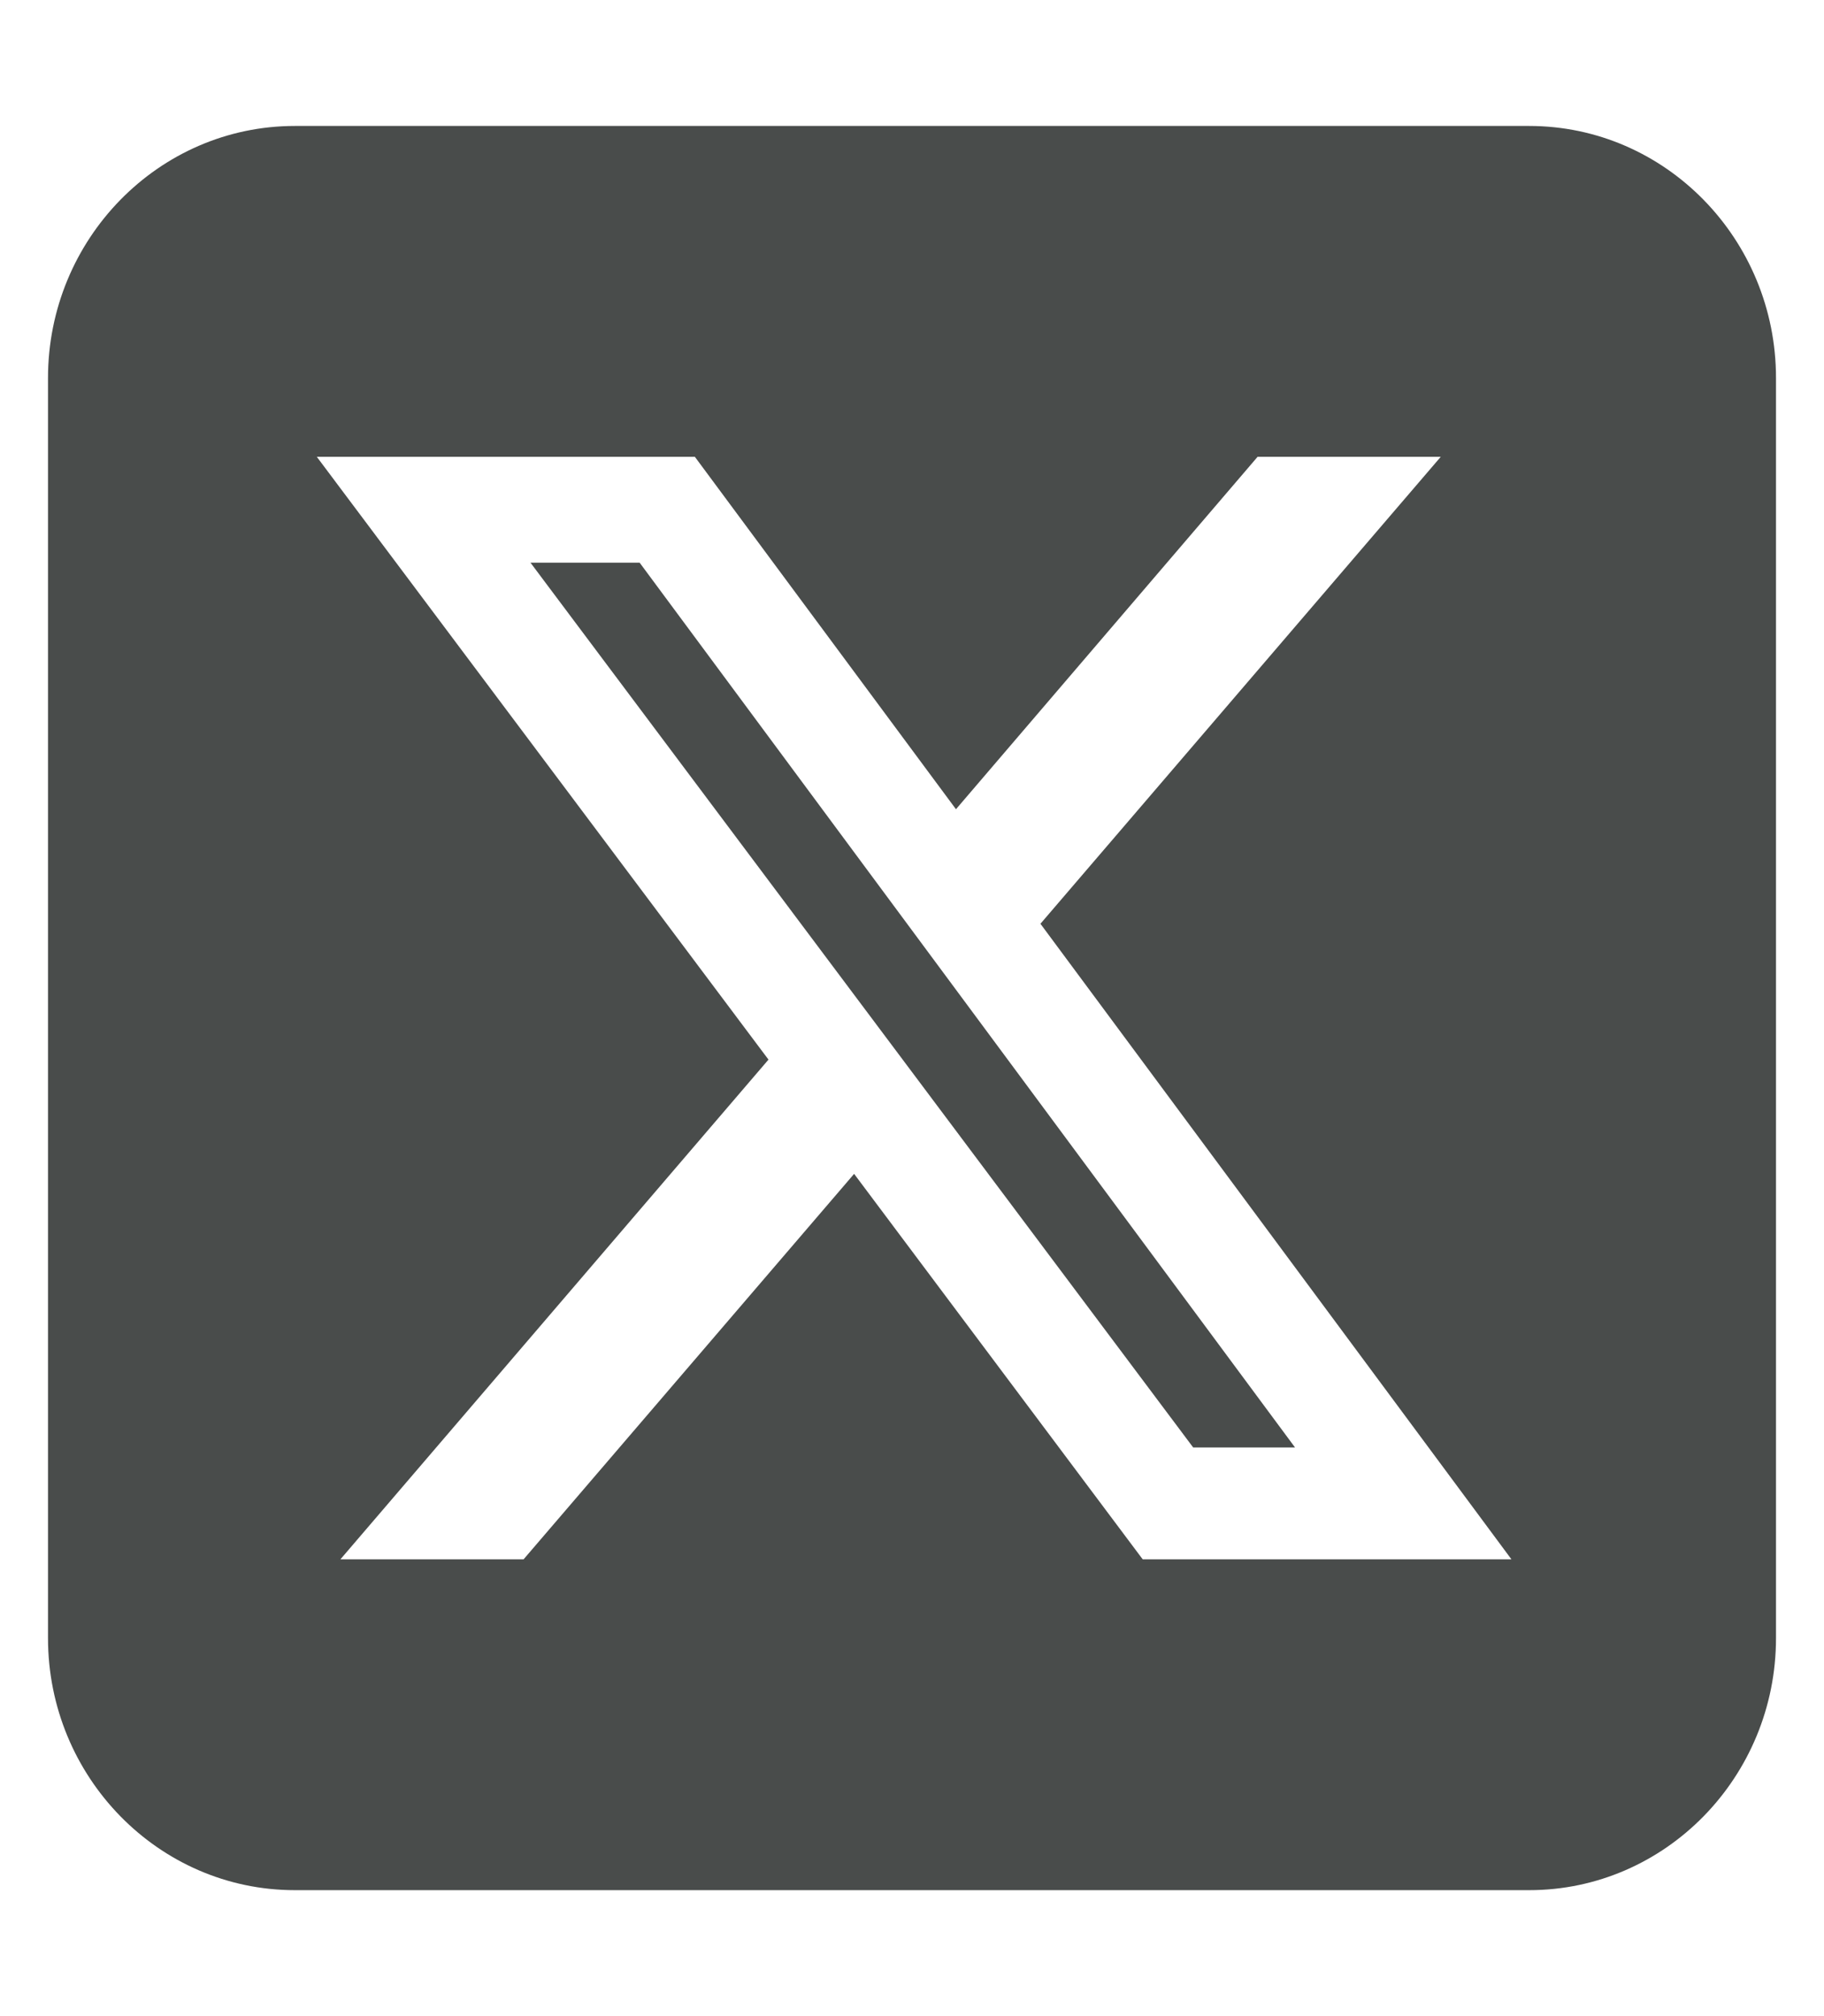 <svg width="19" height="21" viewBox="0 0 19 21" fill="none" xmlns="http://www.w3.org/2000/svg">
<g clip-path="url(#clip0_389_118)">
<path d="M3.071 1.312C1.653 1.312 0.5 2.49 0.5 3.938V17.062C0.5 18.51 1.653 19.688 3.071 19.688H15.929C17.347 19.688 18.5 18.51 18.5 17.062V3.938C18.5 2.49 17.347 1.312 15.929 1.312H3.071ZM15.008 4.758L10.838 9.622L15.744 16.242H11.903L8.897 12.227L5.454 16.242H3.546L8.005 11.037L3.3 4.758H7.238L9.958 8.429L13.1 4.758H15.008ZM13.49 15.077L6.663 5.861H5.526L12.429 15.077H13.486H13.49Z" fill="#494C4B"/>
</g>
<defs>
<clipPath id="clip0_389_118">
<rect width="18" height="21" fill="white" transform="translate(0.5)"/>
</clipPath>
</defs>
</svg>
